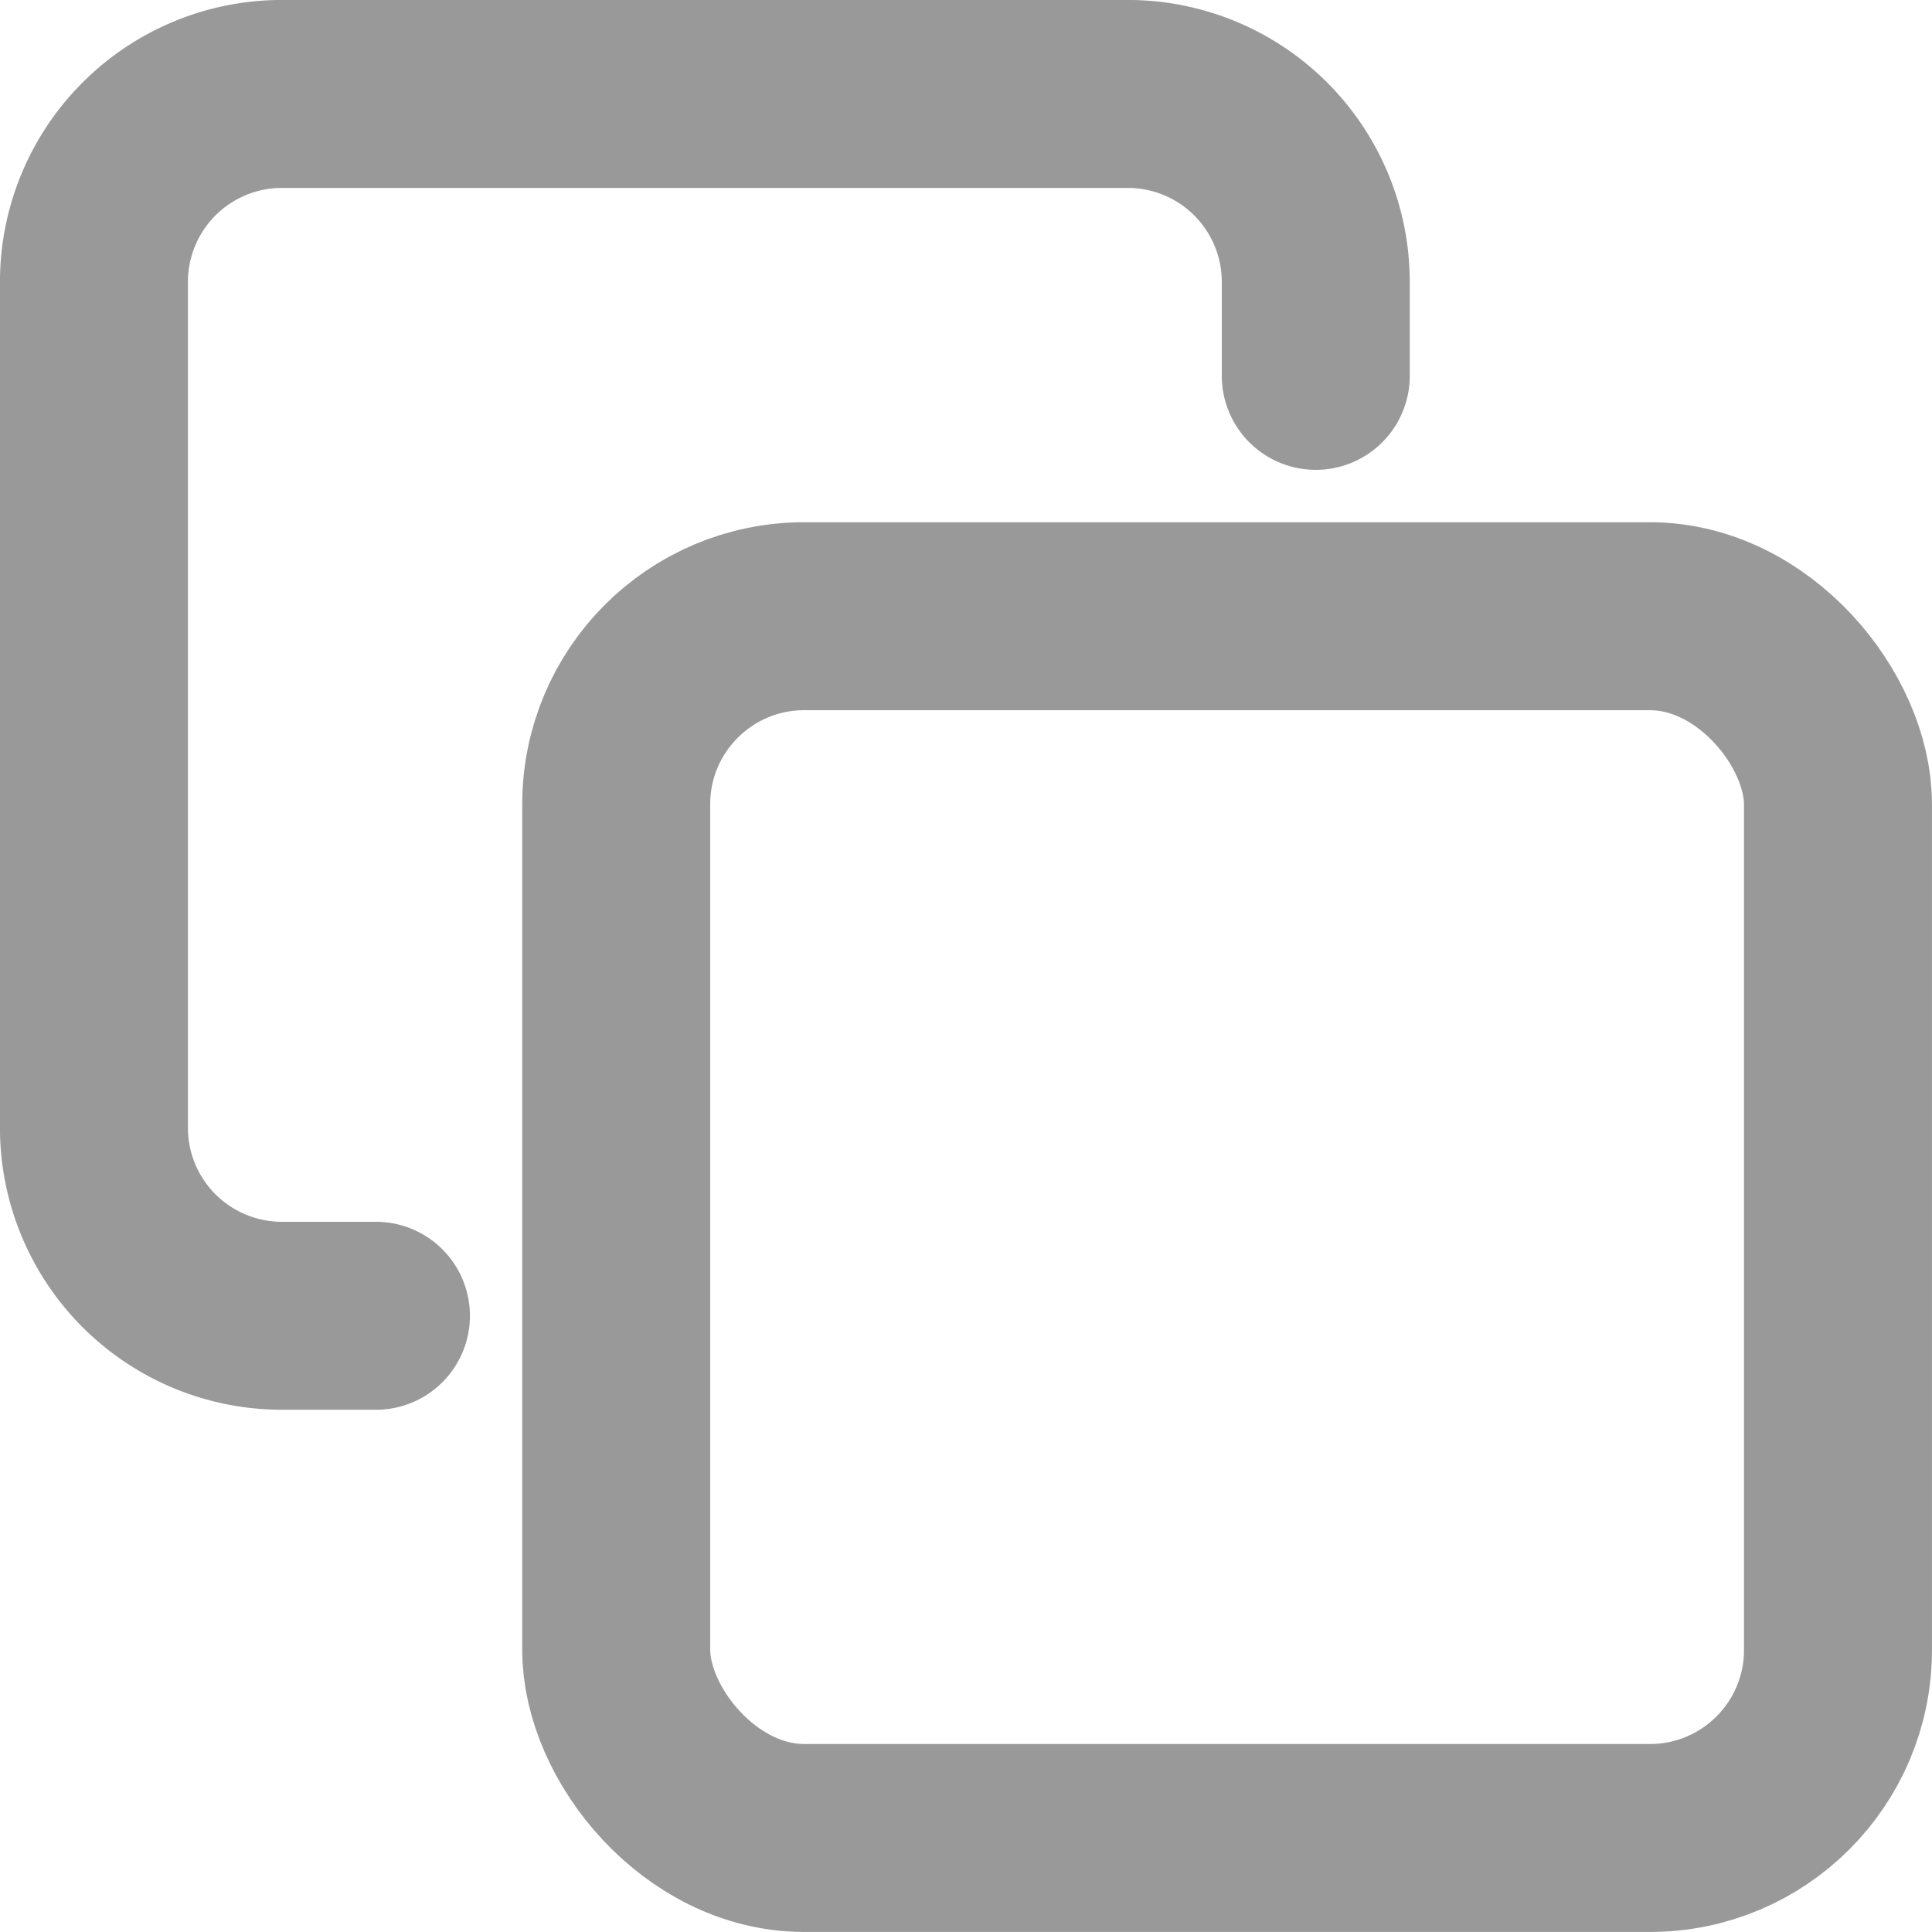 <?xml version="1.0" encoding="UTF-8" standalone="no"?>
<svg
   width="24"
   height="24"
   viewBox="0 0 24 24"
   fill="none"
   stroke="currentColor"
   stroke-width="2"
   stroke-linecap="round"
   stroke-linejoin="round"
   version="1.1"
   id="svg6"
   sodipodi:docname="copy.svg"
   inkscape:version="1.1.2 (b8e25be833, 2022-02-05)"
   xmlns:inkscape="http://www.inkscape.org/namespaces/inkscape"
   xmlns:sodipodi="http://sodipodi.sourceforge.net/DTD/sodipodi-0.dtd"
   xmlns="http://www.w3.org/2000/svg"
   xmlns:svg="http://www.w3.org/2000/svg">
  <defs
     id="defs10" />
  <sodipodi:namedview
     id="namedview8"
     pagecolor="#ffffff"
     bordercolor="#666666"
     borderopacity="1.0"
     inkscape:pageshadow="2"
     inkscape:pageopacity="0.0"
     inkscape:pagecheckerboard="0"
     showgrid="false"
     inkscape:zoom="9.0104167"
     inkscape:cx="-13.539884"
     inkscape:cy="1.1653179"
     inkscape:window-width="1920"
     inkscape:window-height="1054"
     inkscape:window-x="-9"
     inkscape:window-y="-9"
     inkscape:window-maximized="1"
     inkscape:current-layer="svg6" />
  <rect
     x="7.655"
     y="7.655"
     width="15.177"
     height="15.177"
     rx="2.335"
     ry="2.335"
     id="rect2"
     style="stroke:#999999;stroke-width:2.335;stroke-opacity:1" />
  <path
     d="M 4.67,16.345 H 3.502 A 2.335,2.335 0 0 1 1.167,14.01 V 3.502 A 2.335,2.335 0 0 1 3.502,1.167 H 14.01 a 2.335,2.335 0 0 1 2.335,2.335 v 1.167"
     id="path4"
     style="stroke:#999999;stroke-width:2.335;stroke-opacity:1" />
</svg>
